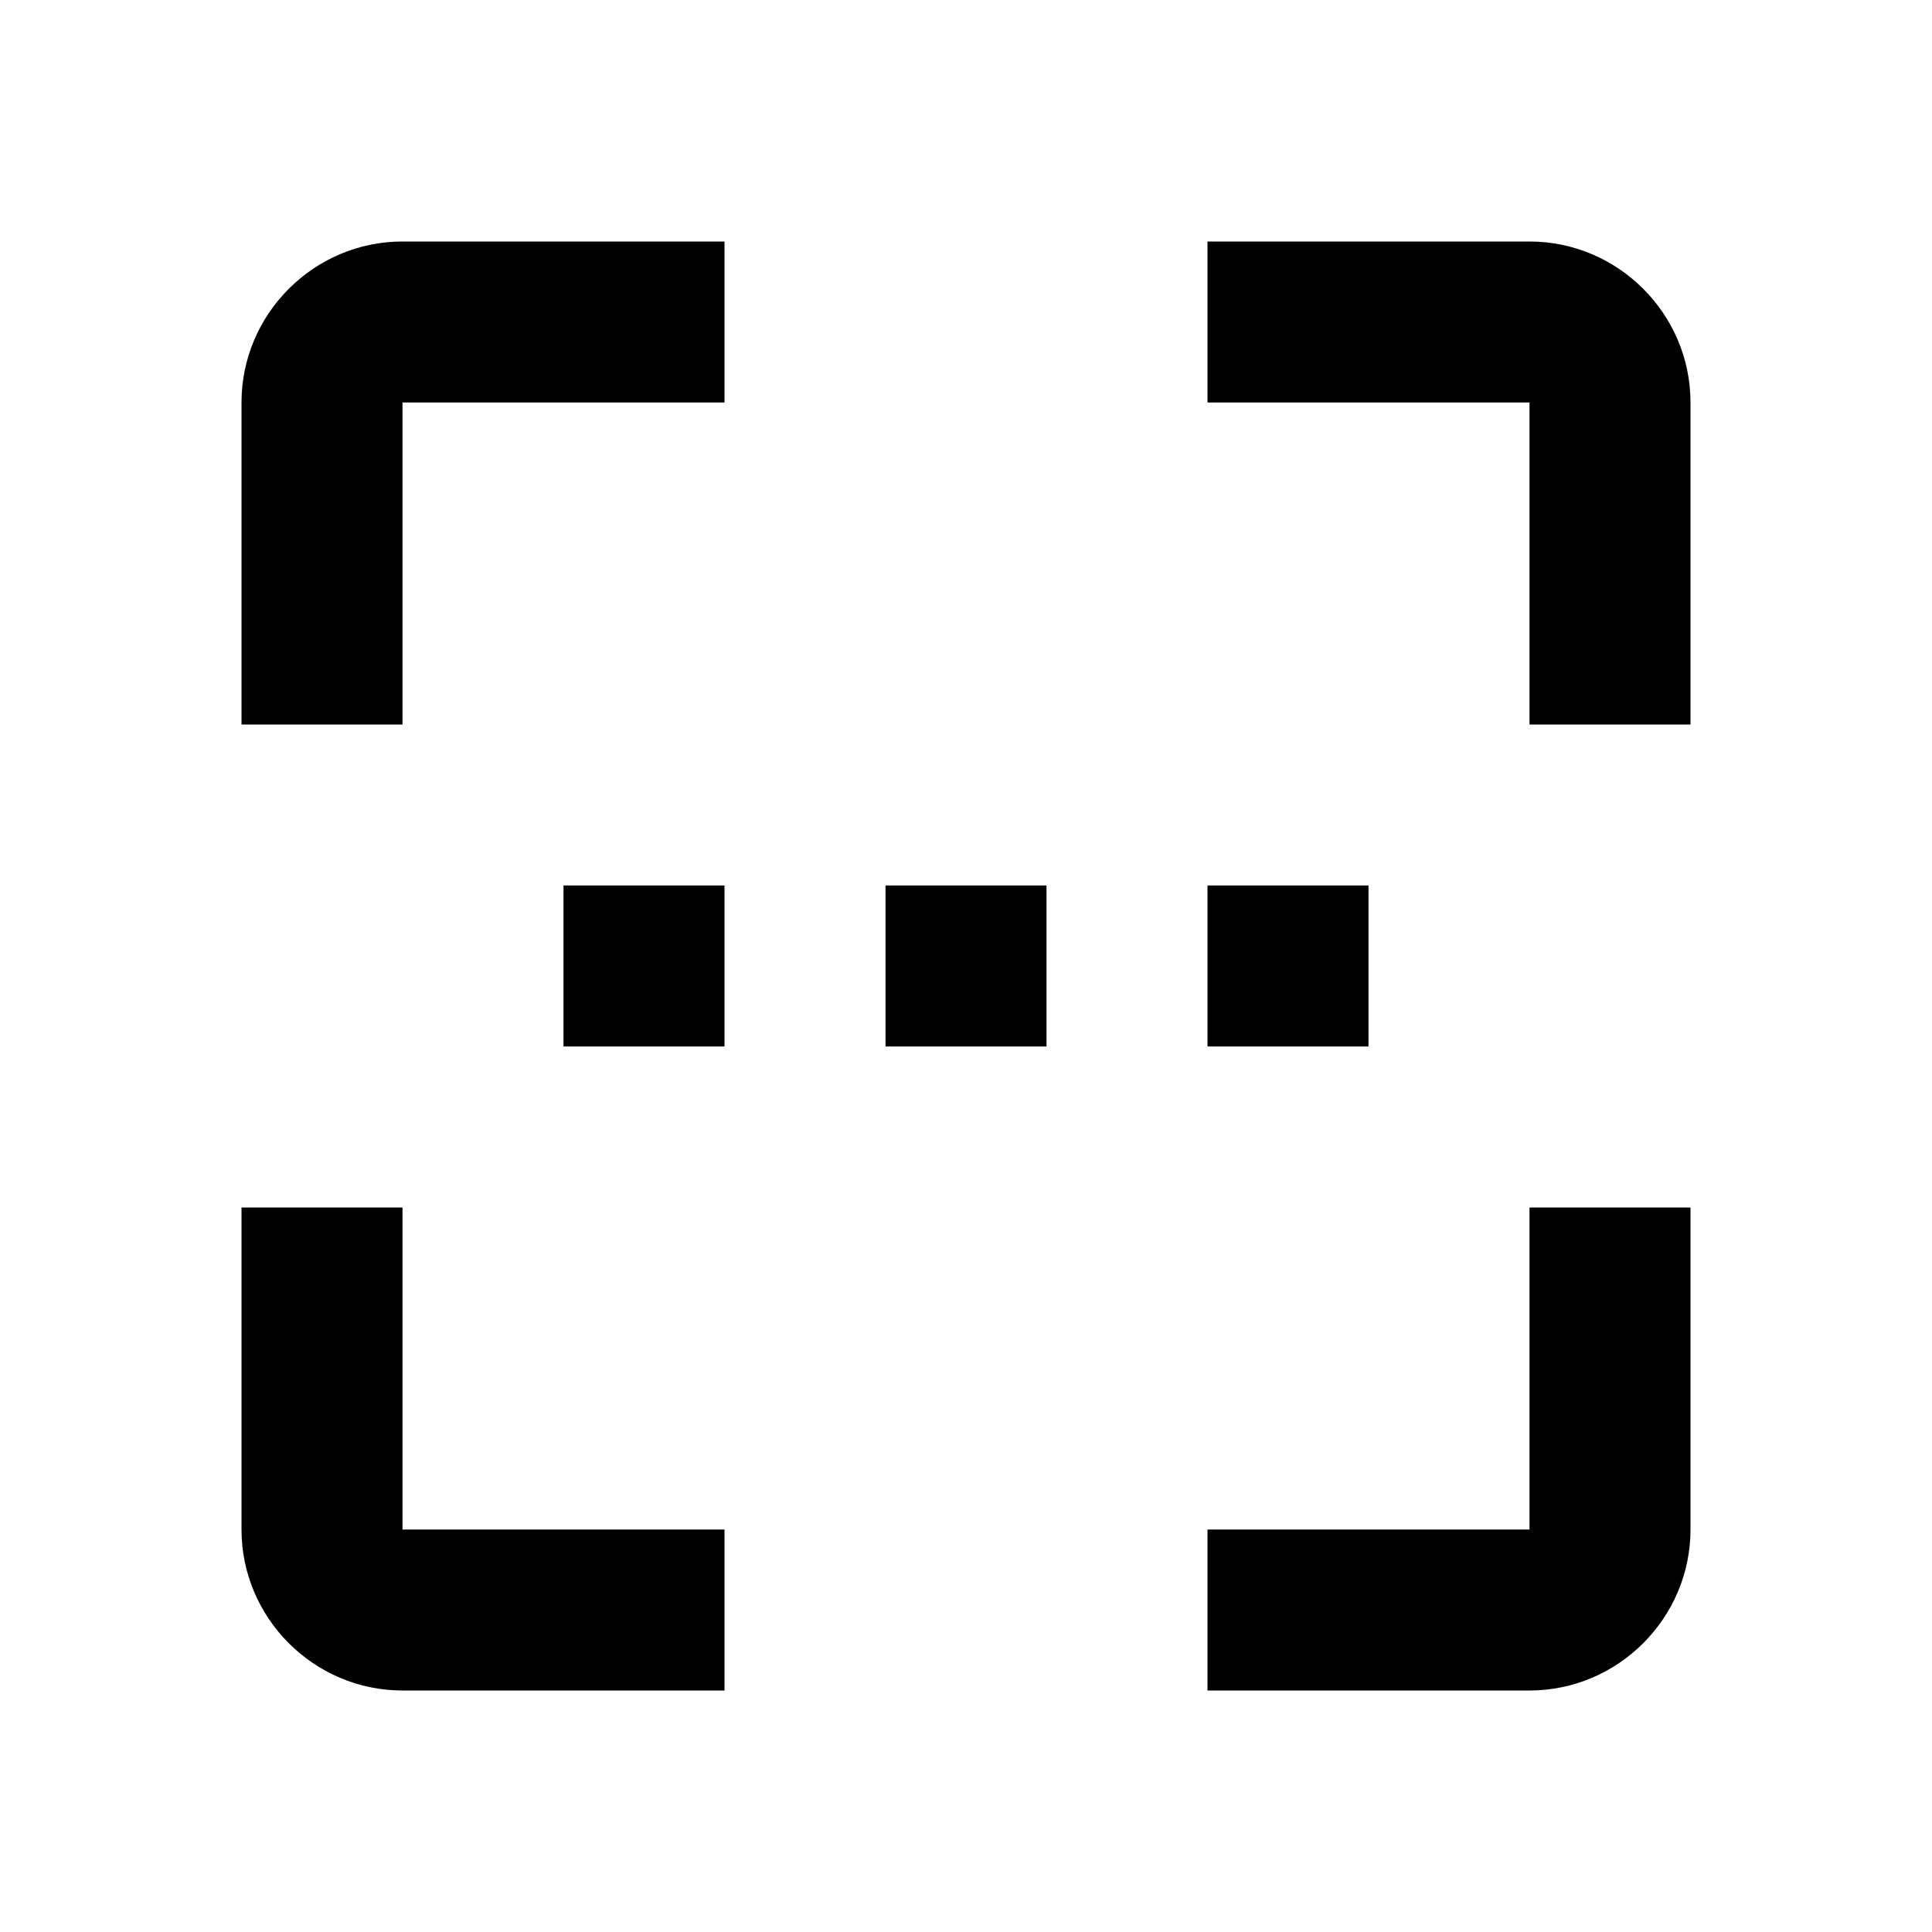 <svg height="24" viewBox="0 0 24 24" width="24" xmlns="http://www.w3.org/2000/svg"><path d="m19 19h-4v2h4c1.1 0 2-.9 2-2v-4h-2m0-12h-4v2h4v4h2v-4c0-1.1-.9-2-2-2m-14 2h4v-2h-4c-1.1 0-2 .9-2 2v4h2m0 6h-2v4c0 1.1.9 2 2 2h4v-2h-4zm2-4h2v2h-2zm4 0h2v2h-2zm4 0h2v2h-2z"/></svg>